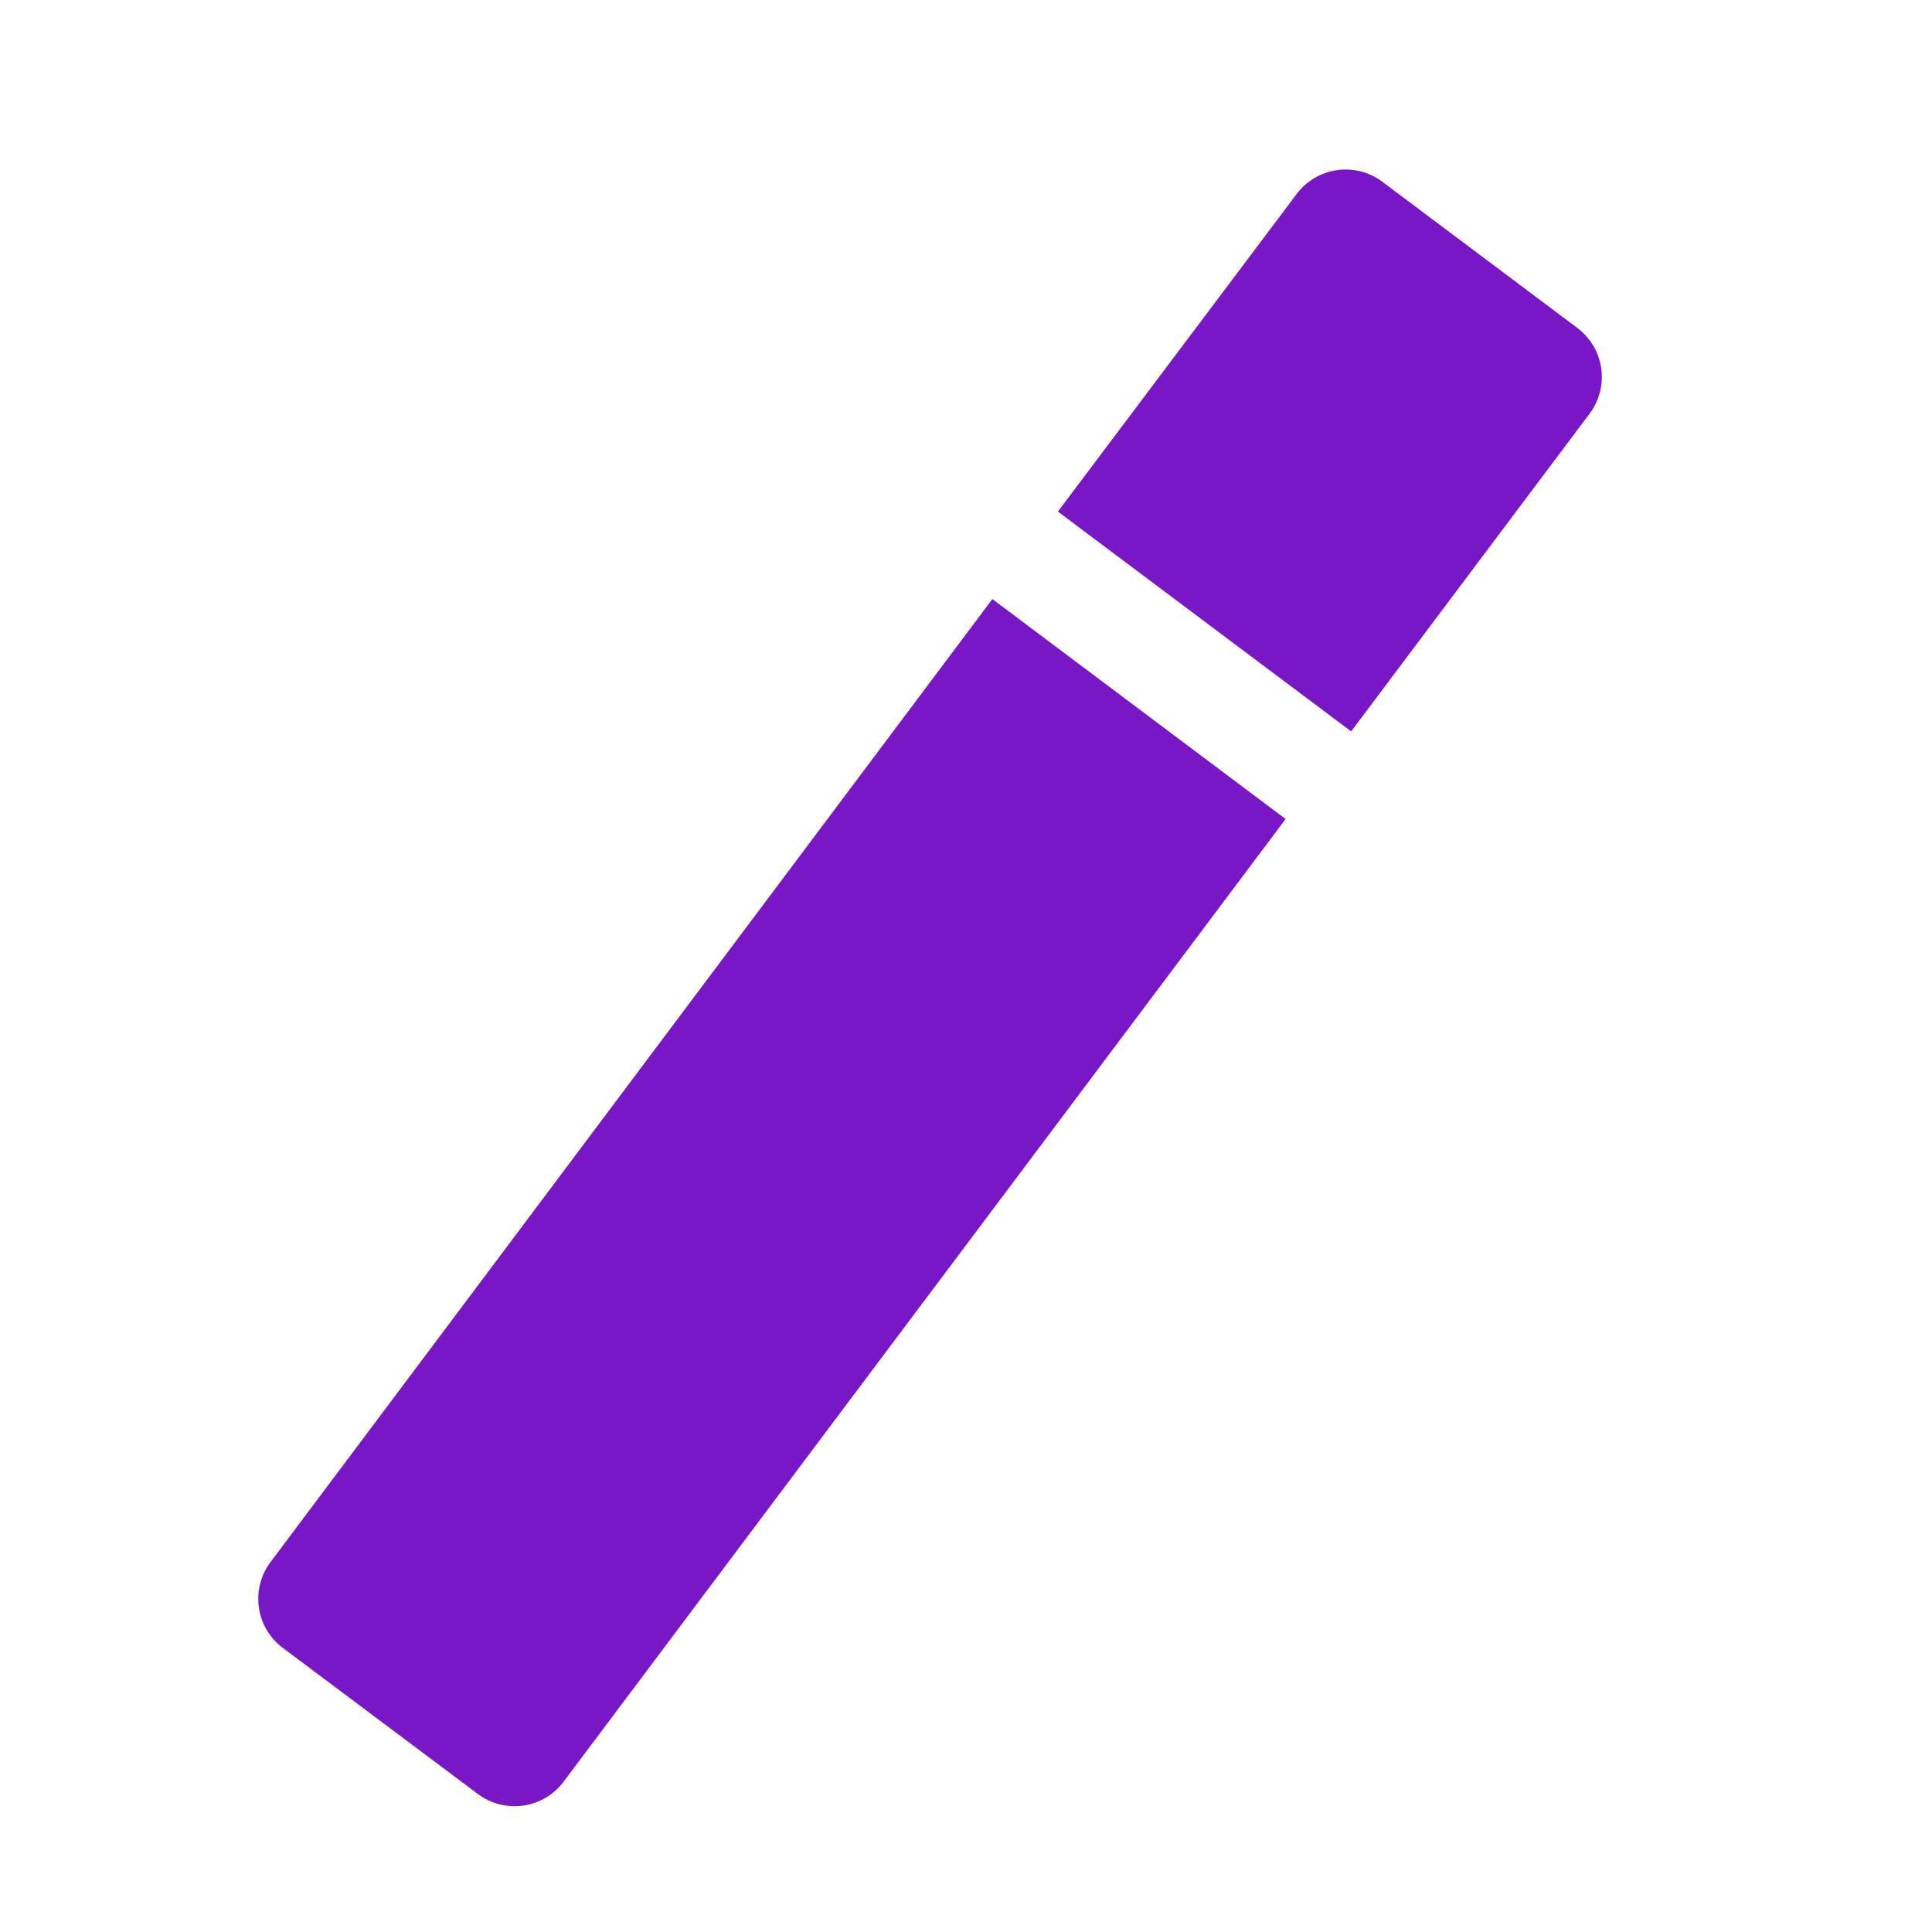 <svg xmlns="http://www.w3.org/2000/svg" width="14" height="14" viewBox="0 0 14 14"><g transform="translate(-1929 -3255)"><g transform="translate(-42 42.161)"><path d="M45.766,39.953l-1.415-1.061a.444.444,0,0,0-.621.089L42,41.282l2.125,1.593,1.726-2.3A.444.444,0,0,0,45.766,39.953Z" transform="translate(1936.666 3175.264)" fill="#7917c7"/><path d="M15.96,59.82a.444.444,0,0,0,.089.621L17.463,61.5a.444.444,0,0,0,.621-.089l5.232-6.976-2.125-1.594Z" transform="translate(1957 3164.339)" fill="#7917c7"/></g><rect width="14" height="14" transform="translate(1929 3255)" fill="none"/></g></svg>